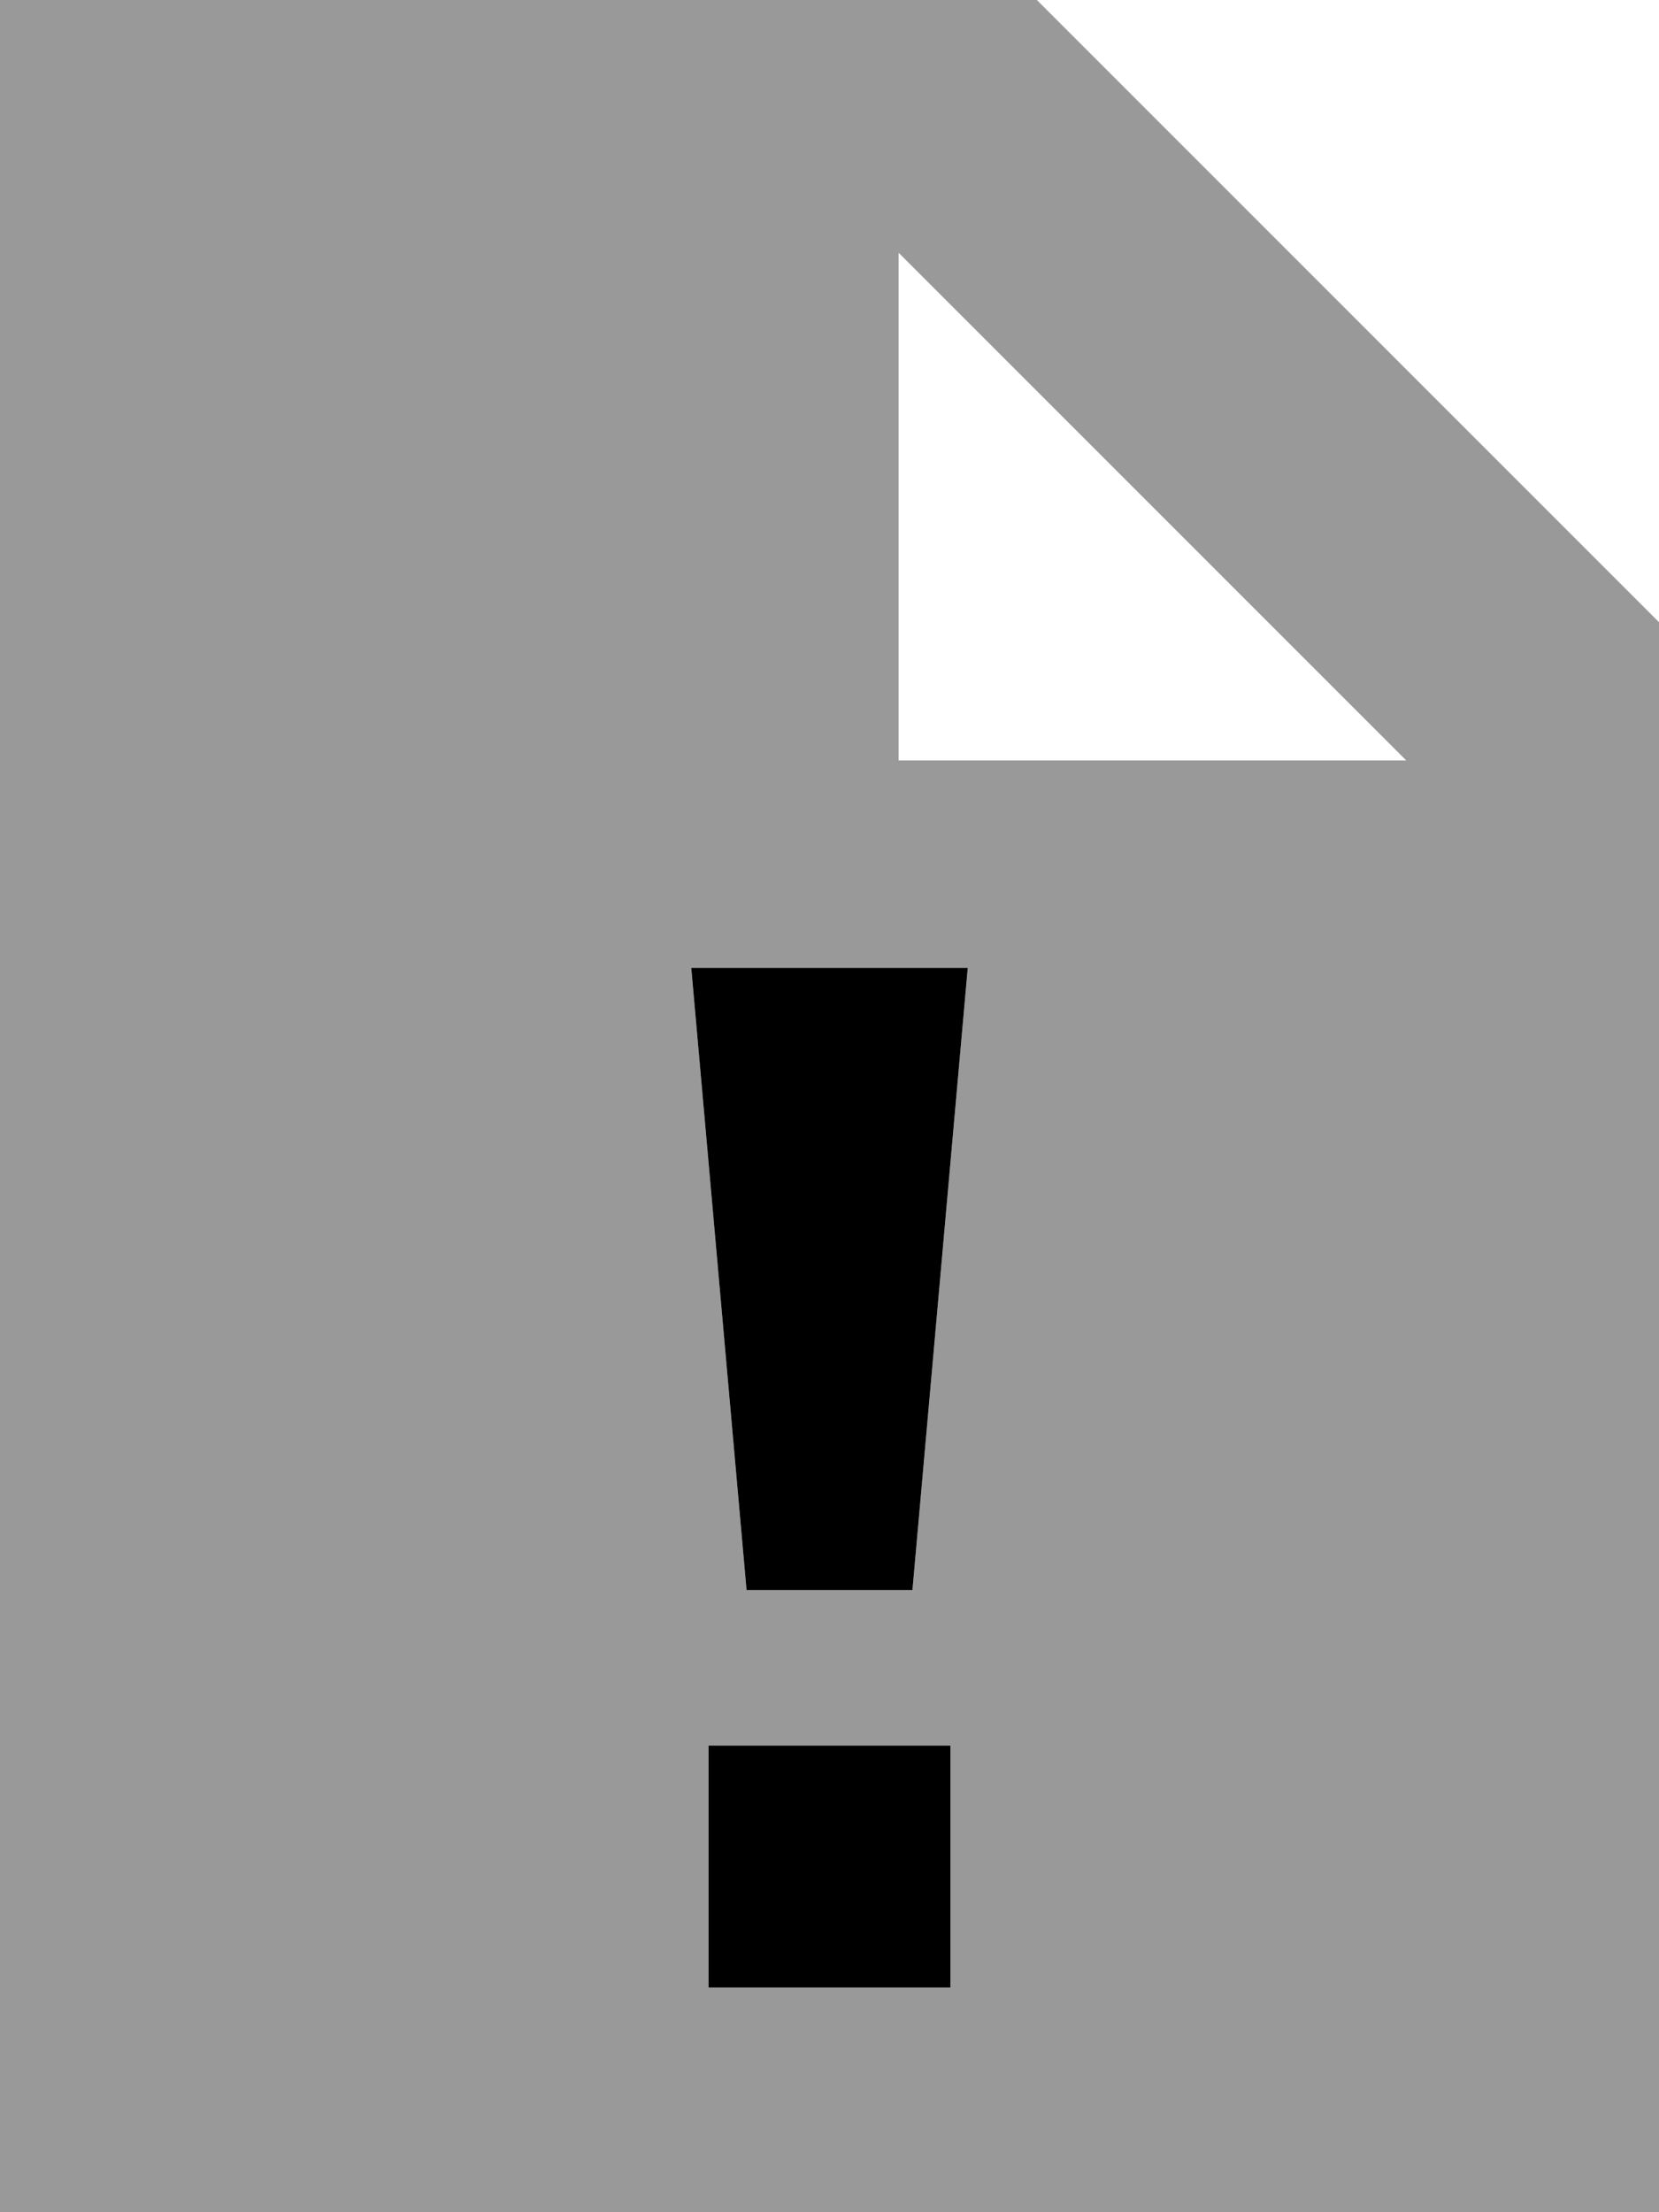 <svg xmlns="http://www.w3.org/2000/svg" viewBox="0 0 384 512"><!--! Font Awesome Pro 7.0.1 by @fontawesome - https://fontawesome.com License - https://fontawesome.com/license (Commercial License) Copyright 2025 Fonticons, Inc. --><path opacity=".4" fill="currentColor" d="M0 0L0 512 384 512 384 144 240 0 0 0zM160 224l64 0-12.8 144-38.4 0-12.8-144zm4 180l56 0 0 56-56 0 0-56zM208 58.5L325.5 176 208 176 208 58.5z"/><path fill="currentColor" d="M220 460l-56 0 0-56 56 0 0 56zm-8.8-92l-38.4 0-12.8-144 64 0-12.8 144z"/></svg>